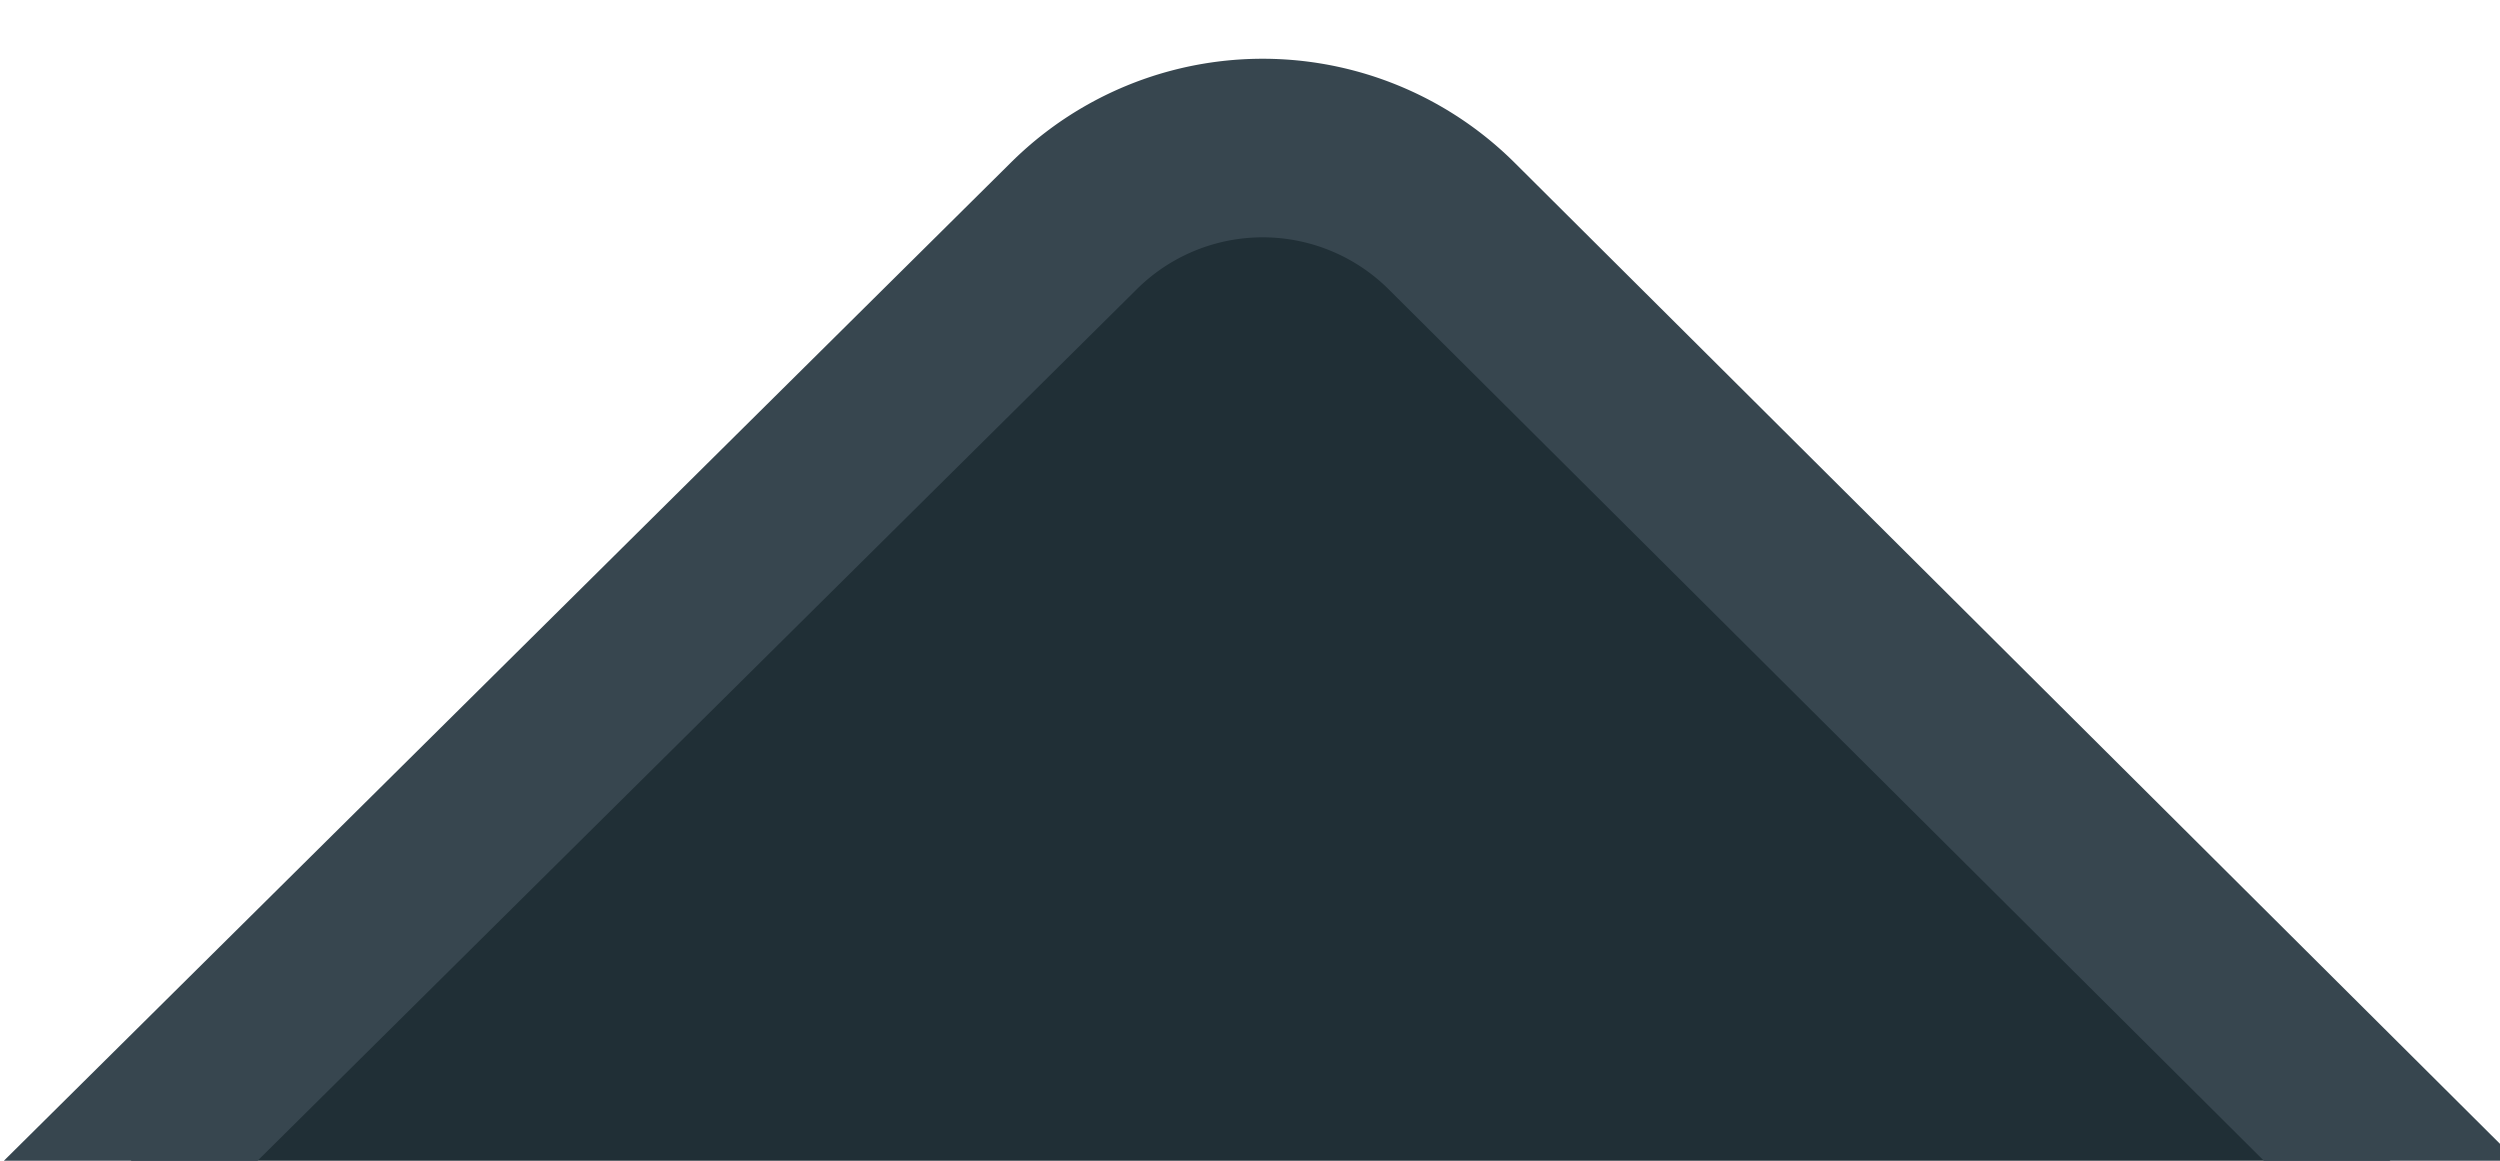 <svg width="28" height="13" version="1.1" xmlns="http://www.w3.org/2000/svg"><g stroke="none" stroke-width="1" fill="none" fill-rule="evenodd"><g fill="#202F36" stroke="#37464F" stroke-width="2"><g><path d="M-2.57 17h33.36L16.263 2.536a3.001 3.001 0 0 0-4.245.003L-2.571 17z"/></g></g></g></svg>